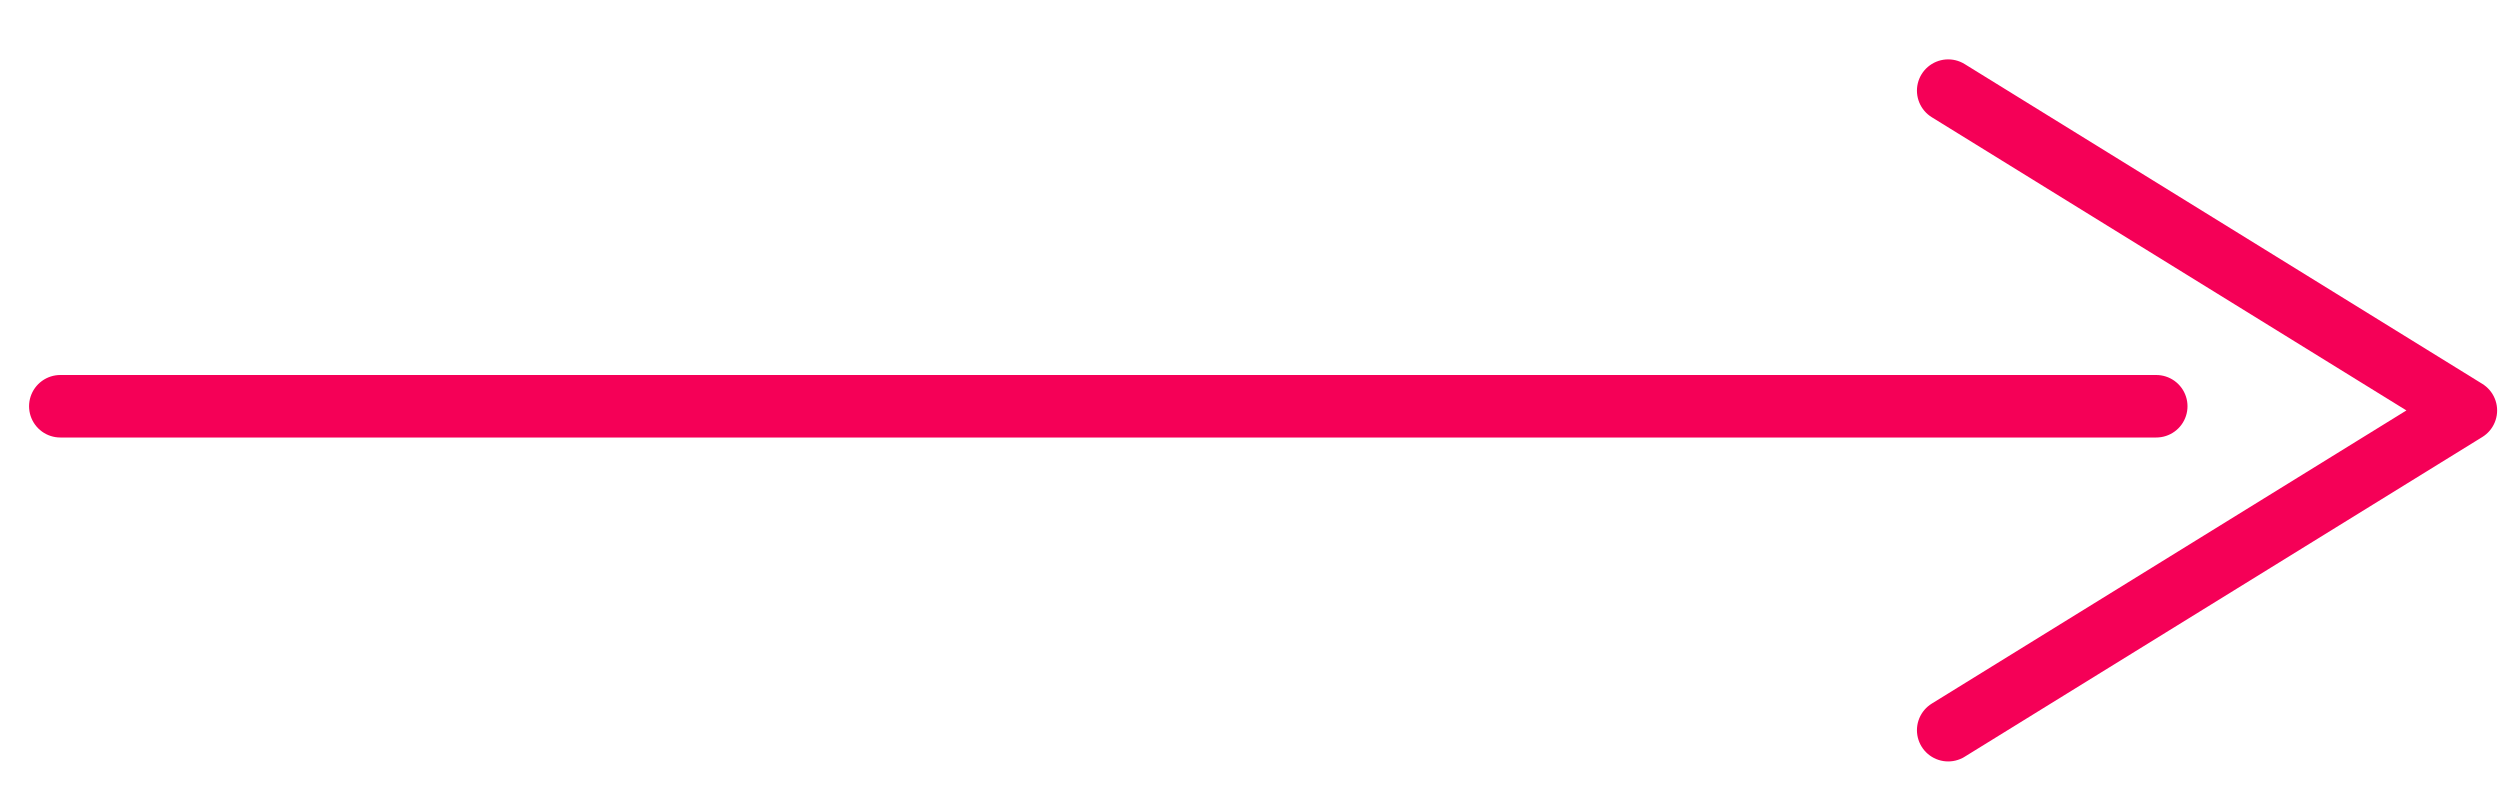 <?xml version="1.0" encoding="UTF-8"?>
<svg width="40px" height="13px" viewBox="0 0 40 13" version="1.1" xmlns="http://www.w3.org/2000/svg" xmlns:xlink="http://www.w3.org/1999/xlink">
    <!-- Generator: Sketch 52.4 (67378) - http://www.bohemiancoding.com/sketch -->
    <title>seta -&gt;</title>
    <desc>Created with Sketch.</desc>
    <g id="Page-1" stroke="none" stroke-width="1" fill="none" fill-rule="evenodd" stroke-linecap="round" stroke-linejoin="round">
        <g id="00.02.01-Home---seller---1440px" transform="translate(-327, -1507)" stroke="#F50057">
            <g id="satisfacao-garantida" transform="translate(180, 1210)">
                <g id="passos-card" transform="translate(0, 208)">
                    <g id="seta--&gt;" transform="translate(167, 95.5) scale(1, -1) translate(-167, -95.5) translate(147, 90)">
                        <path d="M0.965,5.5 L34.5,5.5" id="Line"></path>
                        <path d="M31.171,0.317 L39.454,5.433 L31.171,0.317 Z M31.171,10.55 L39.454,5.433 L31.171,10.55 Z" id="Combined-Shape"></path>
                    </g>
                </g>
            </g>
        </g>
    </g>
</svg>